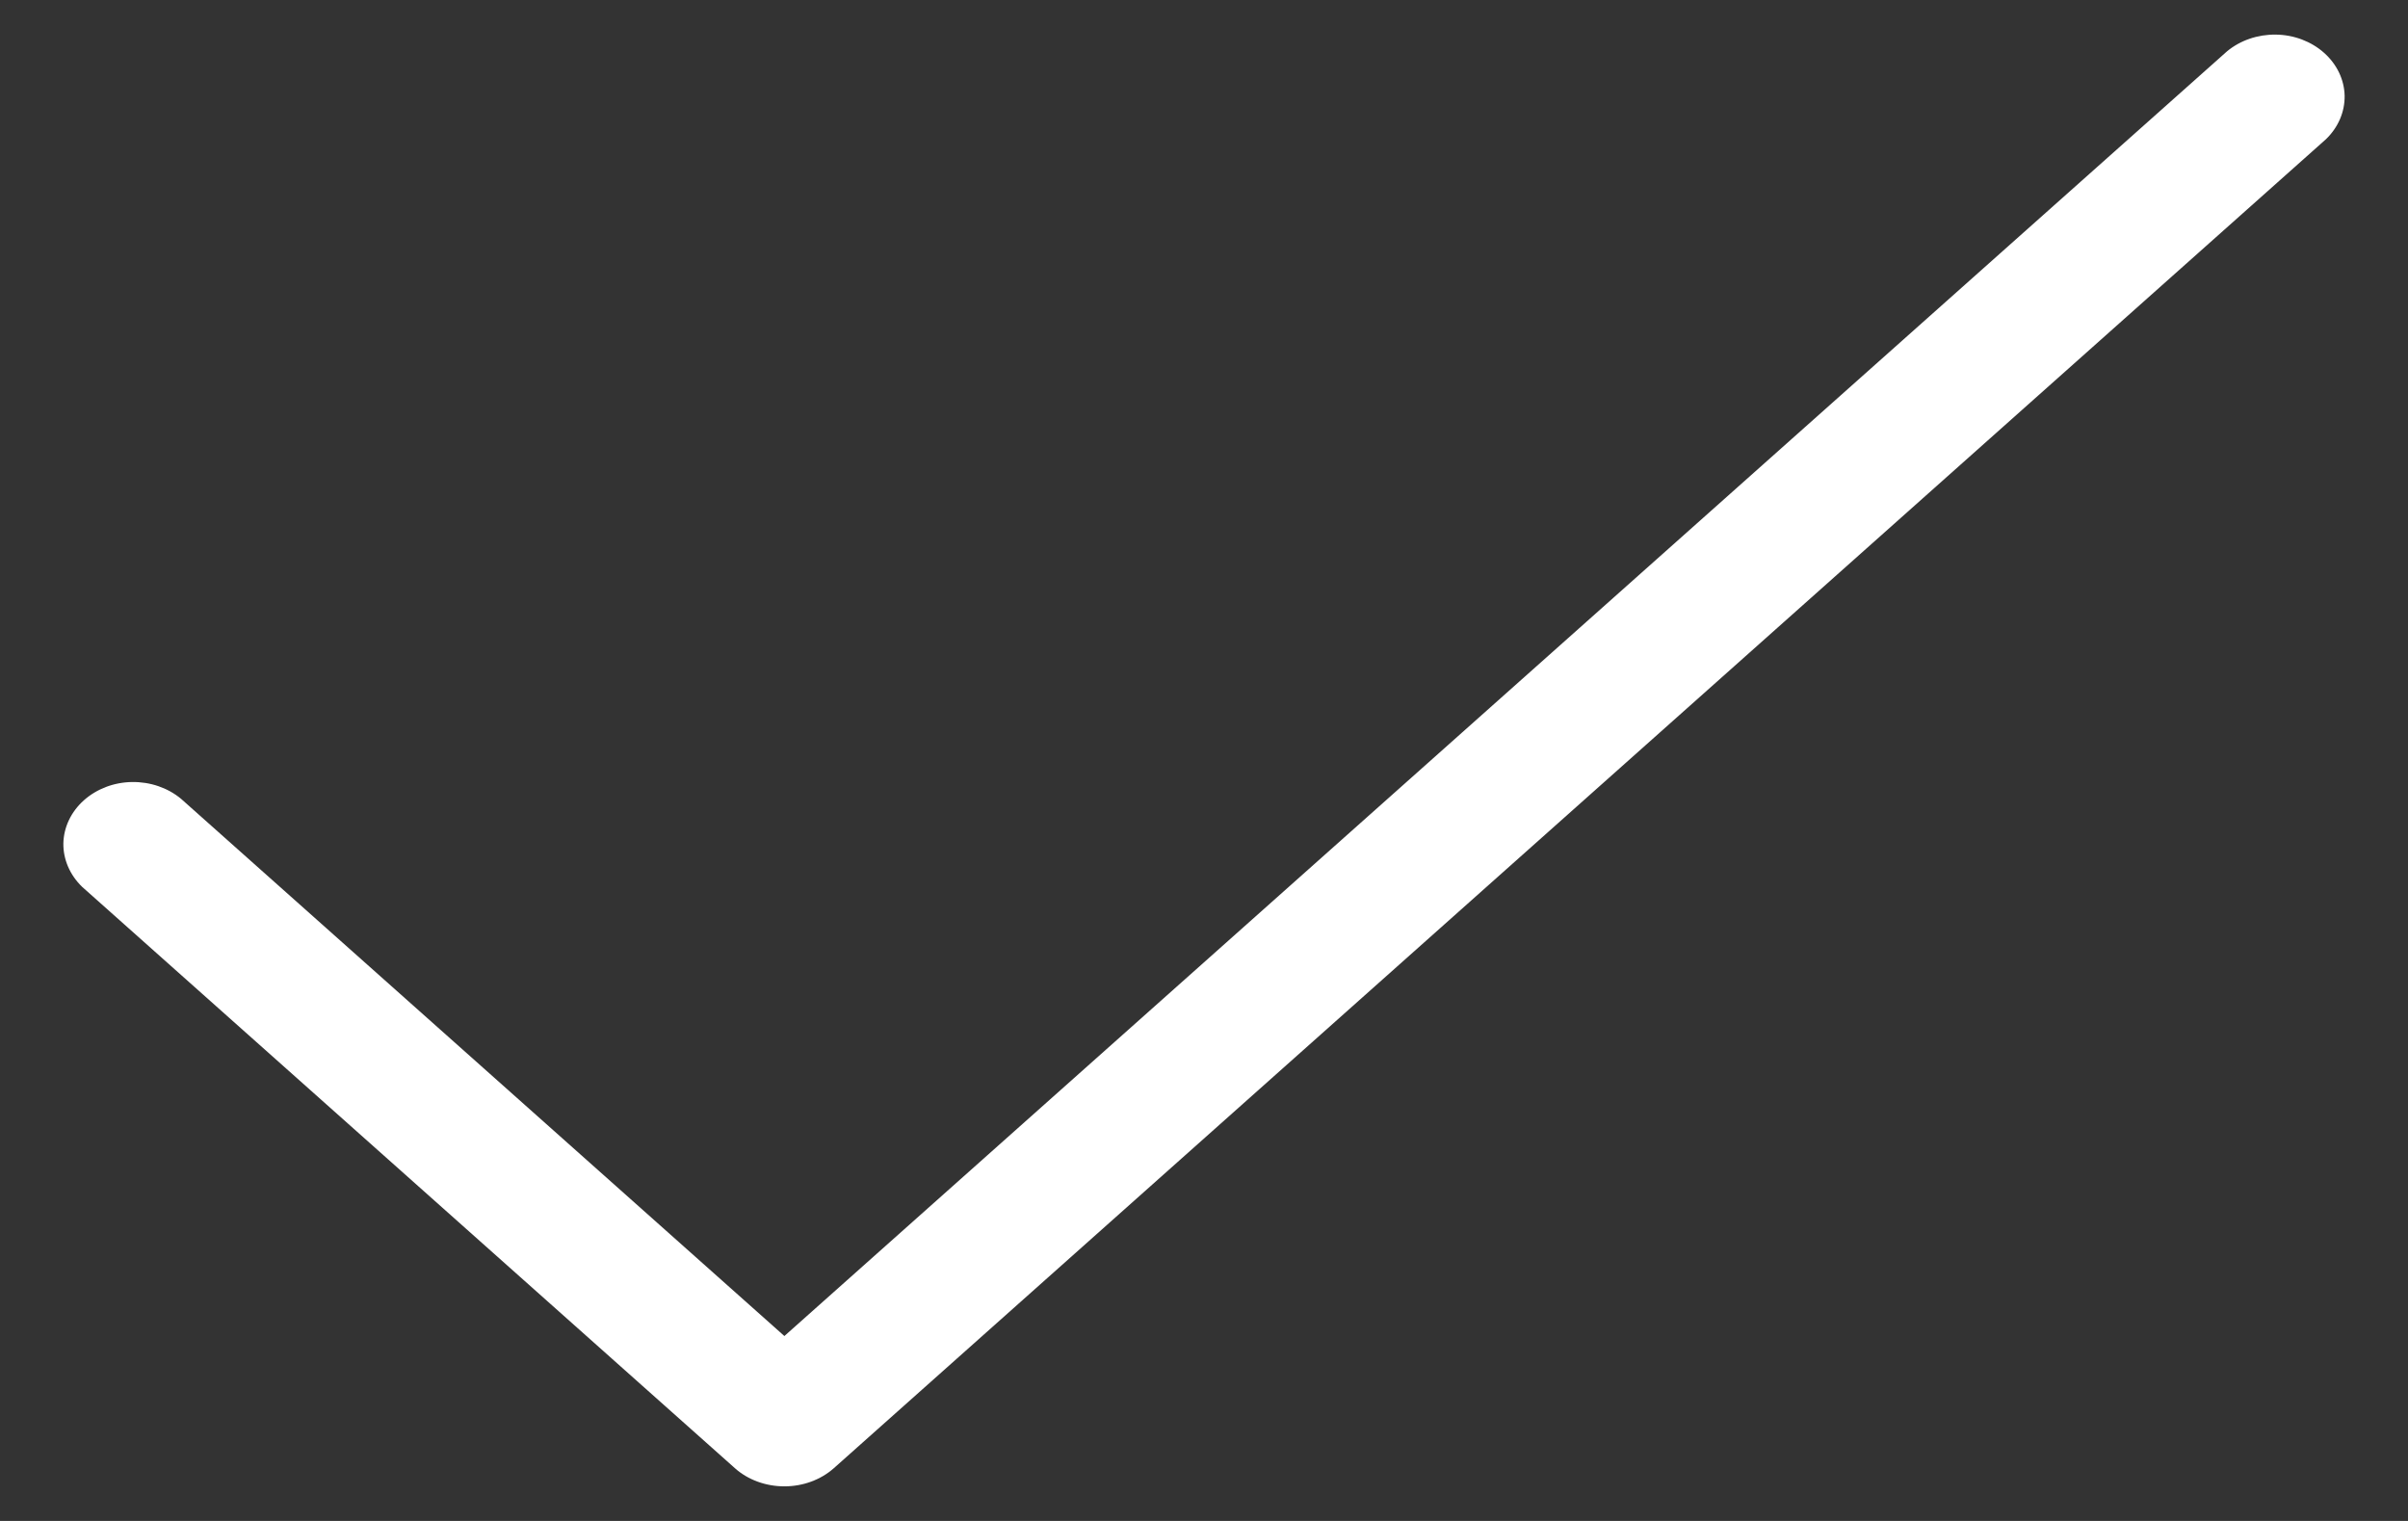 <svg width="19" height="12" viewBox="0 0 19 12" fill="none" xmlns="http://www.w3.org/2000/svg">
<rect x="0" y="0" width="19" height="12" fill="#333333" stroke="none"/>
<path d="M18.352 1.099L6.579 11.584C6.475 11.676 6.335 11.727 6.189 11.727C6.043 11.727 5.902 11.676 5.799 11.584L0.648 6.997C0.551 6.903 0.498 6.78 0.5 6.653C0.503 6.526 0.561 6.404 0.662 6.314C0.763 6.224 0.899 6.172 1.042 6.17C1.185 6.168 1.323 6.215 1.428 6.302L6.189 10.541L17.572 0.405C17.677 0.318 17.815 0.271 17.958 0.273C18.101 0.275 18.237 0.327 18.338 0.417C18.439 0.507 18.497 0.628 18.5 0.755C18.502 0.883 18.449 1.006 18.352 1.099Z" fill="white"/>
</svg>
